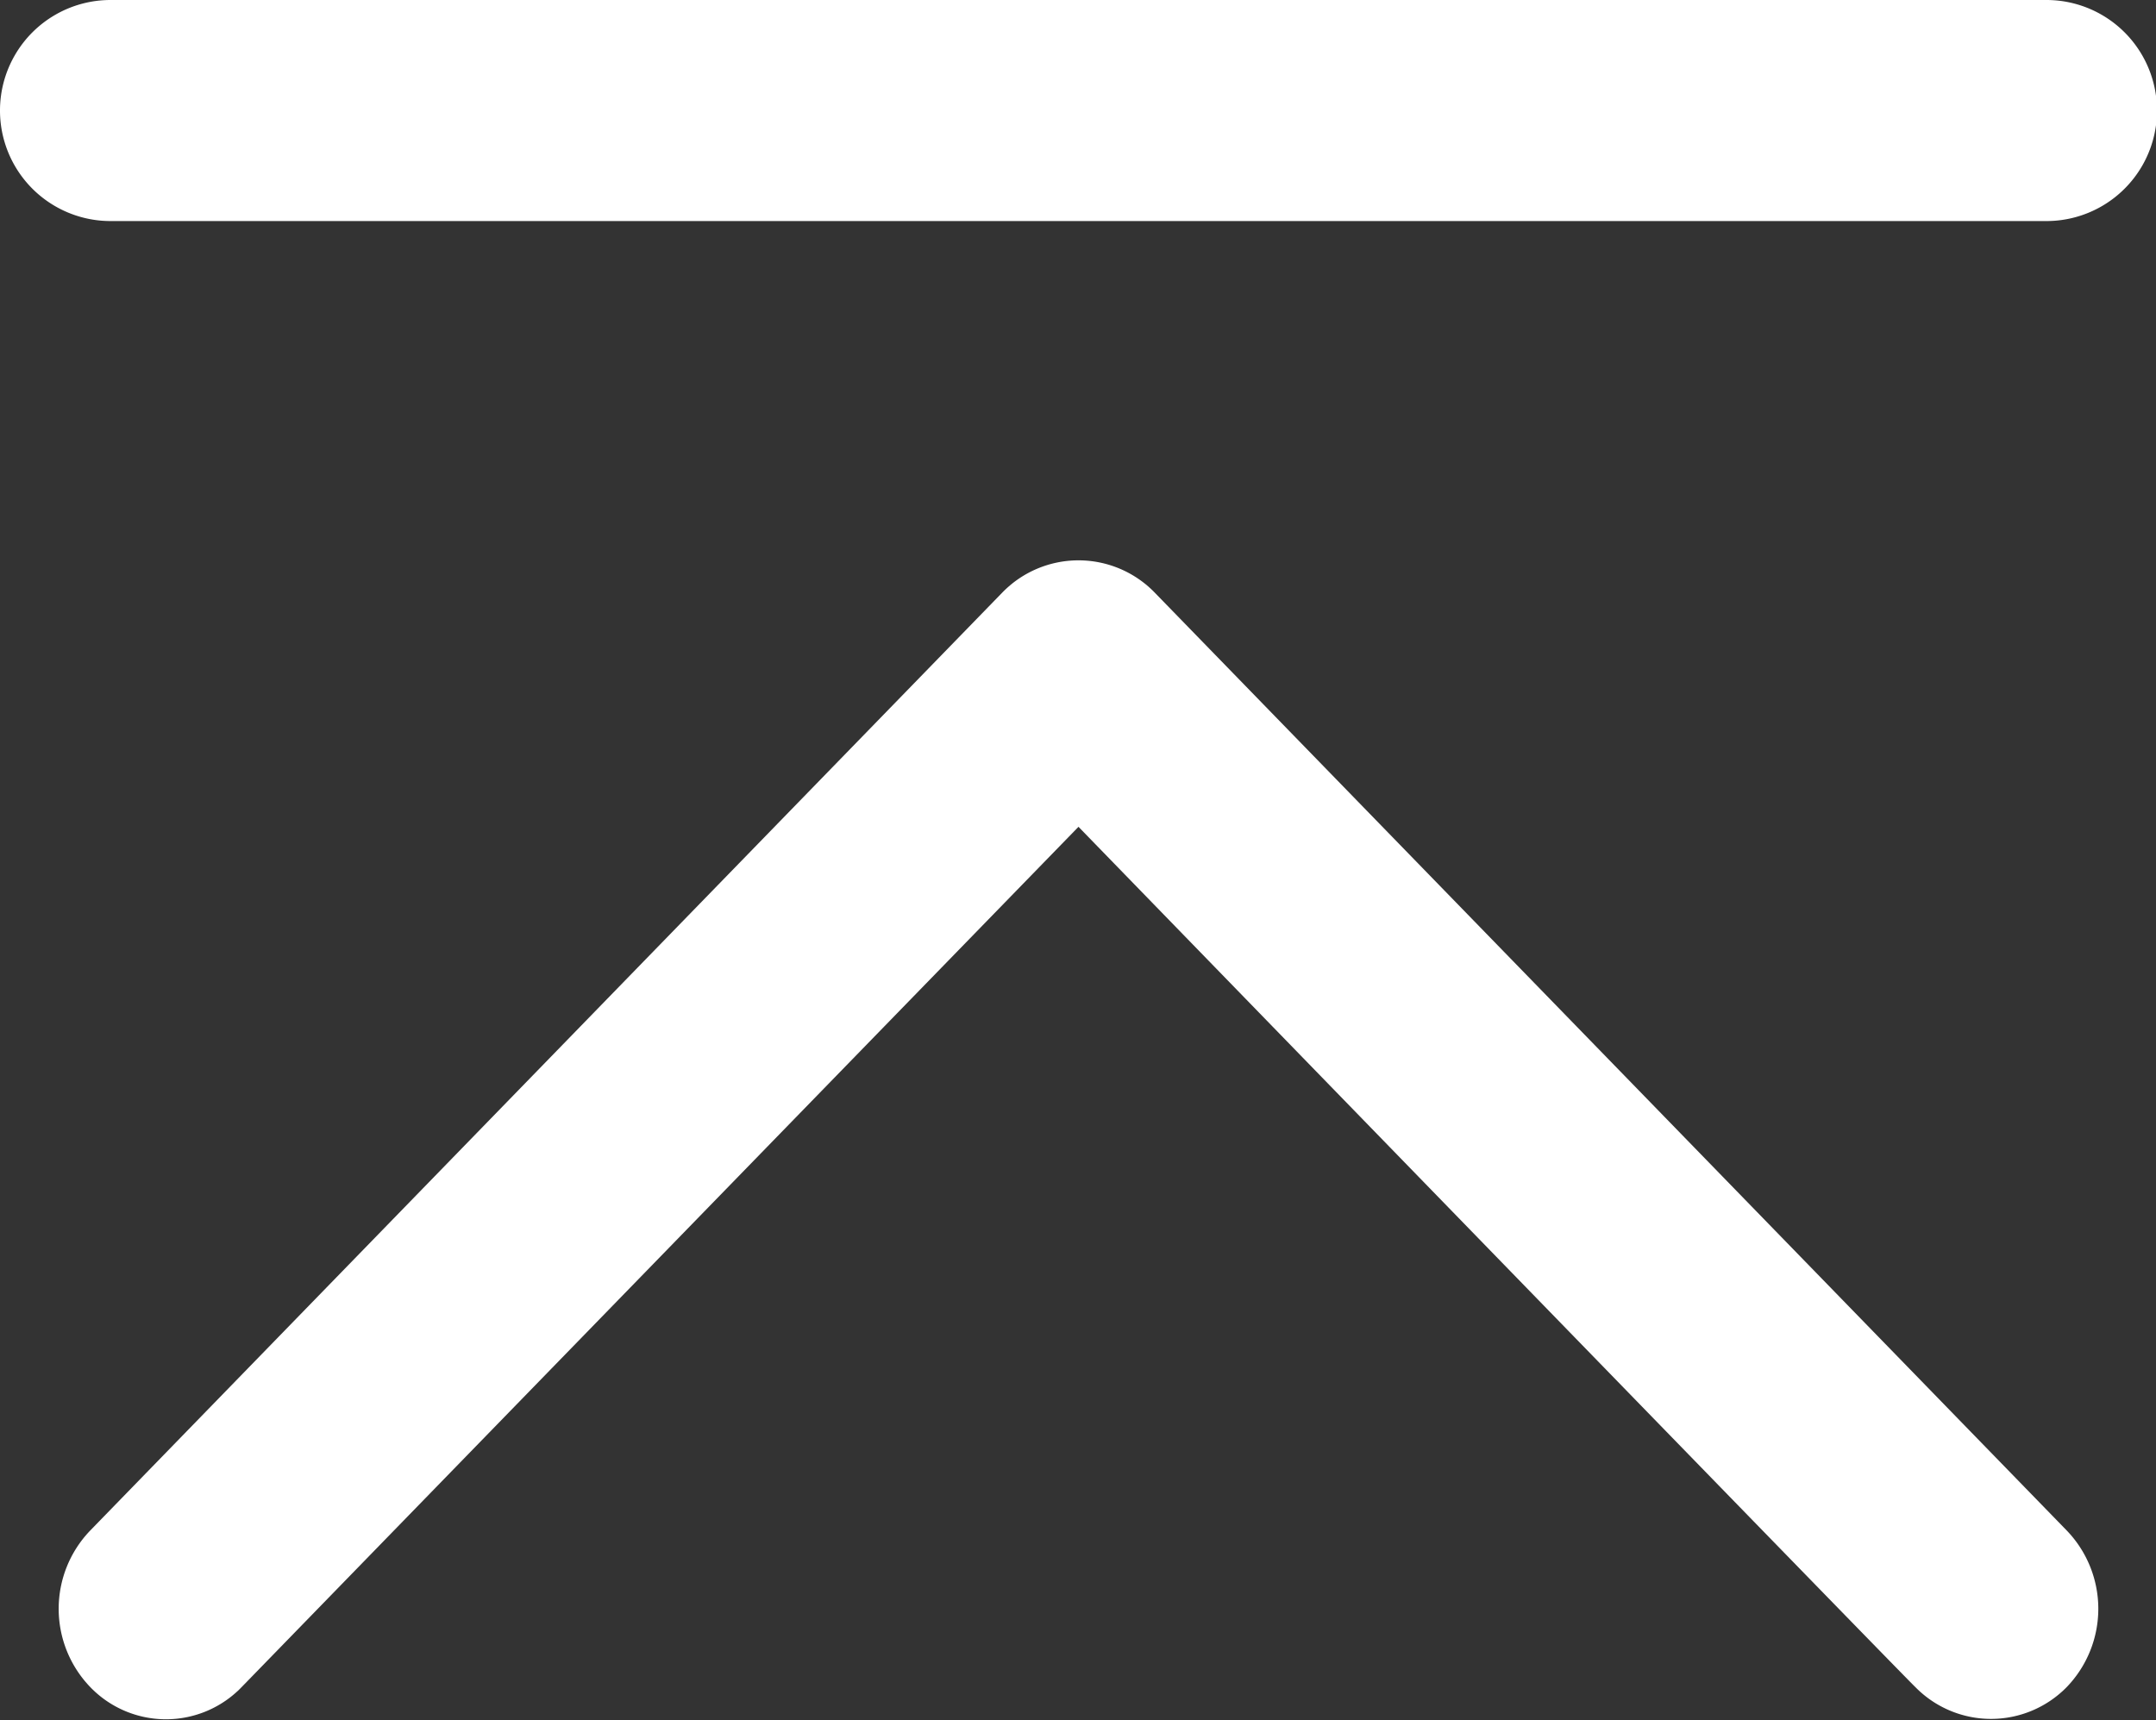 <?xml version="1.0" standalone="no"?><!DOCTYPE svg PUBLIC "-//W3C//DTD SVG 1.1//EN" "http://www.w3.org/Graphics/SVG/1.1/DTD/svg11.dtd"><svg t="1608723687284" class="icon" viewBox="0 0 1283 1024" version="1.1" xmlns="http://www.w3.org/2000/svg" p-id="2952" xmlns:xlink="http://www.w3.org/1999/xlink" width="160.375" height="128"><rect x="0" y="0" width="1283" height="1024" fill="#333333" stroke="none"/><defs><style type="text/css"></style></defs><path d="M1217.792 0H65.792a65.792 65.792 0 0 0 0 131.584h1152A65.792 65.792 0 0 0 1217.792 0z m-530.56 352.832a63.168 63.168 0 0 0-90.88 0L53.632 911.104a67.2 67.2 0 0 0 0 93.056 62.528 62.528 0 0 0 90.24 0l497.92-512s497.28 512 497.92 512a63.04 63.04 0 0 0 90.24 0 67.2 67.2 0 0 0 0-93.056l-542.72-558.272z" fill="#ffffff" p-id="2953"></path></svg>
